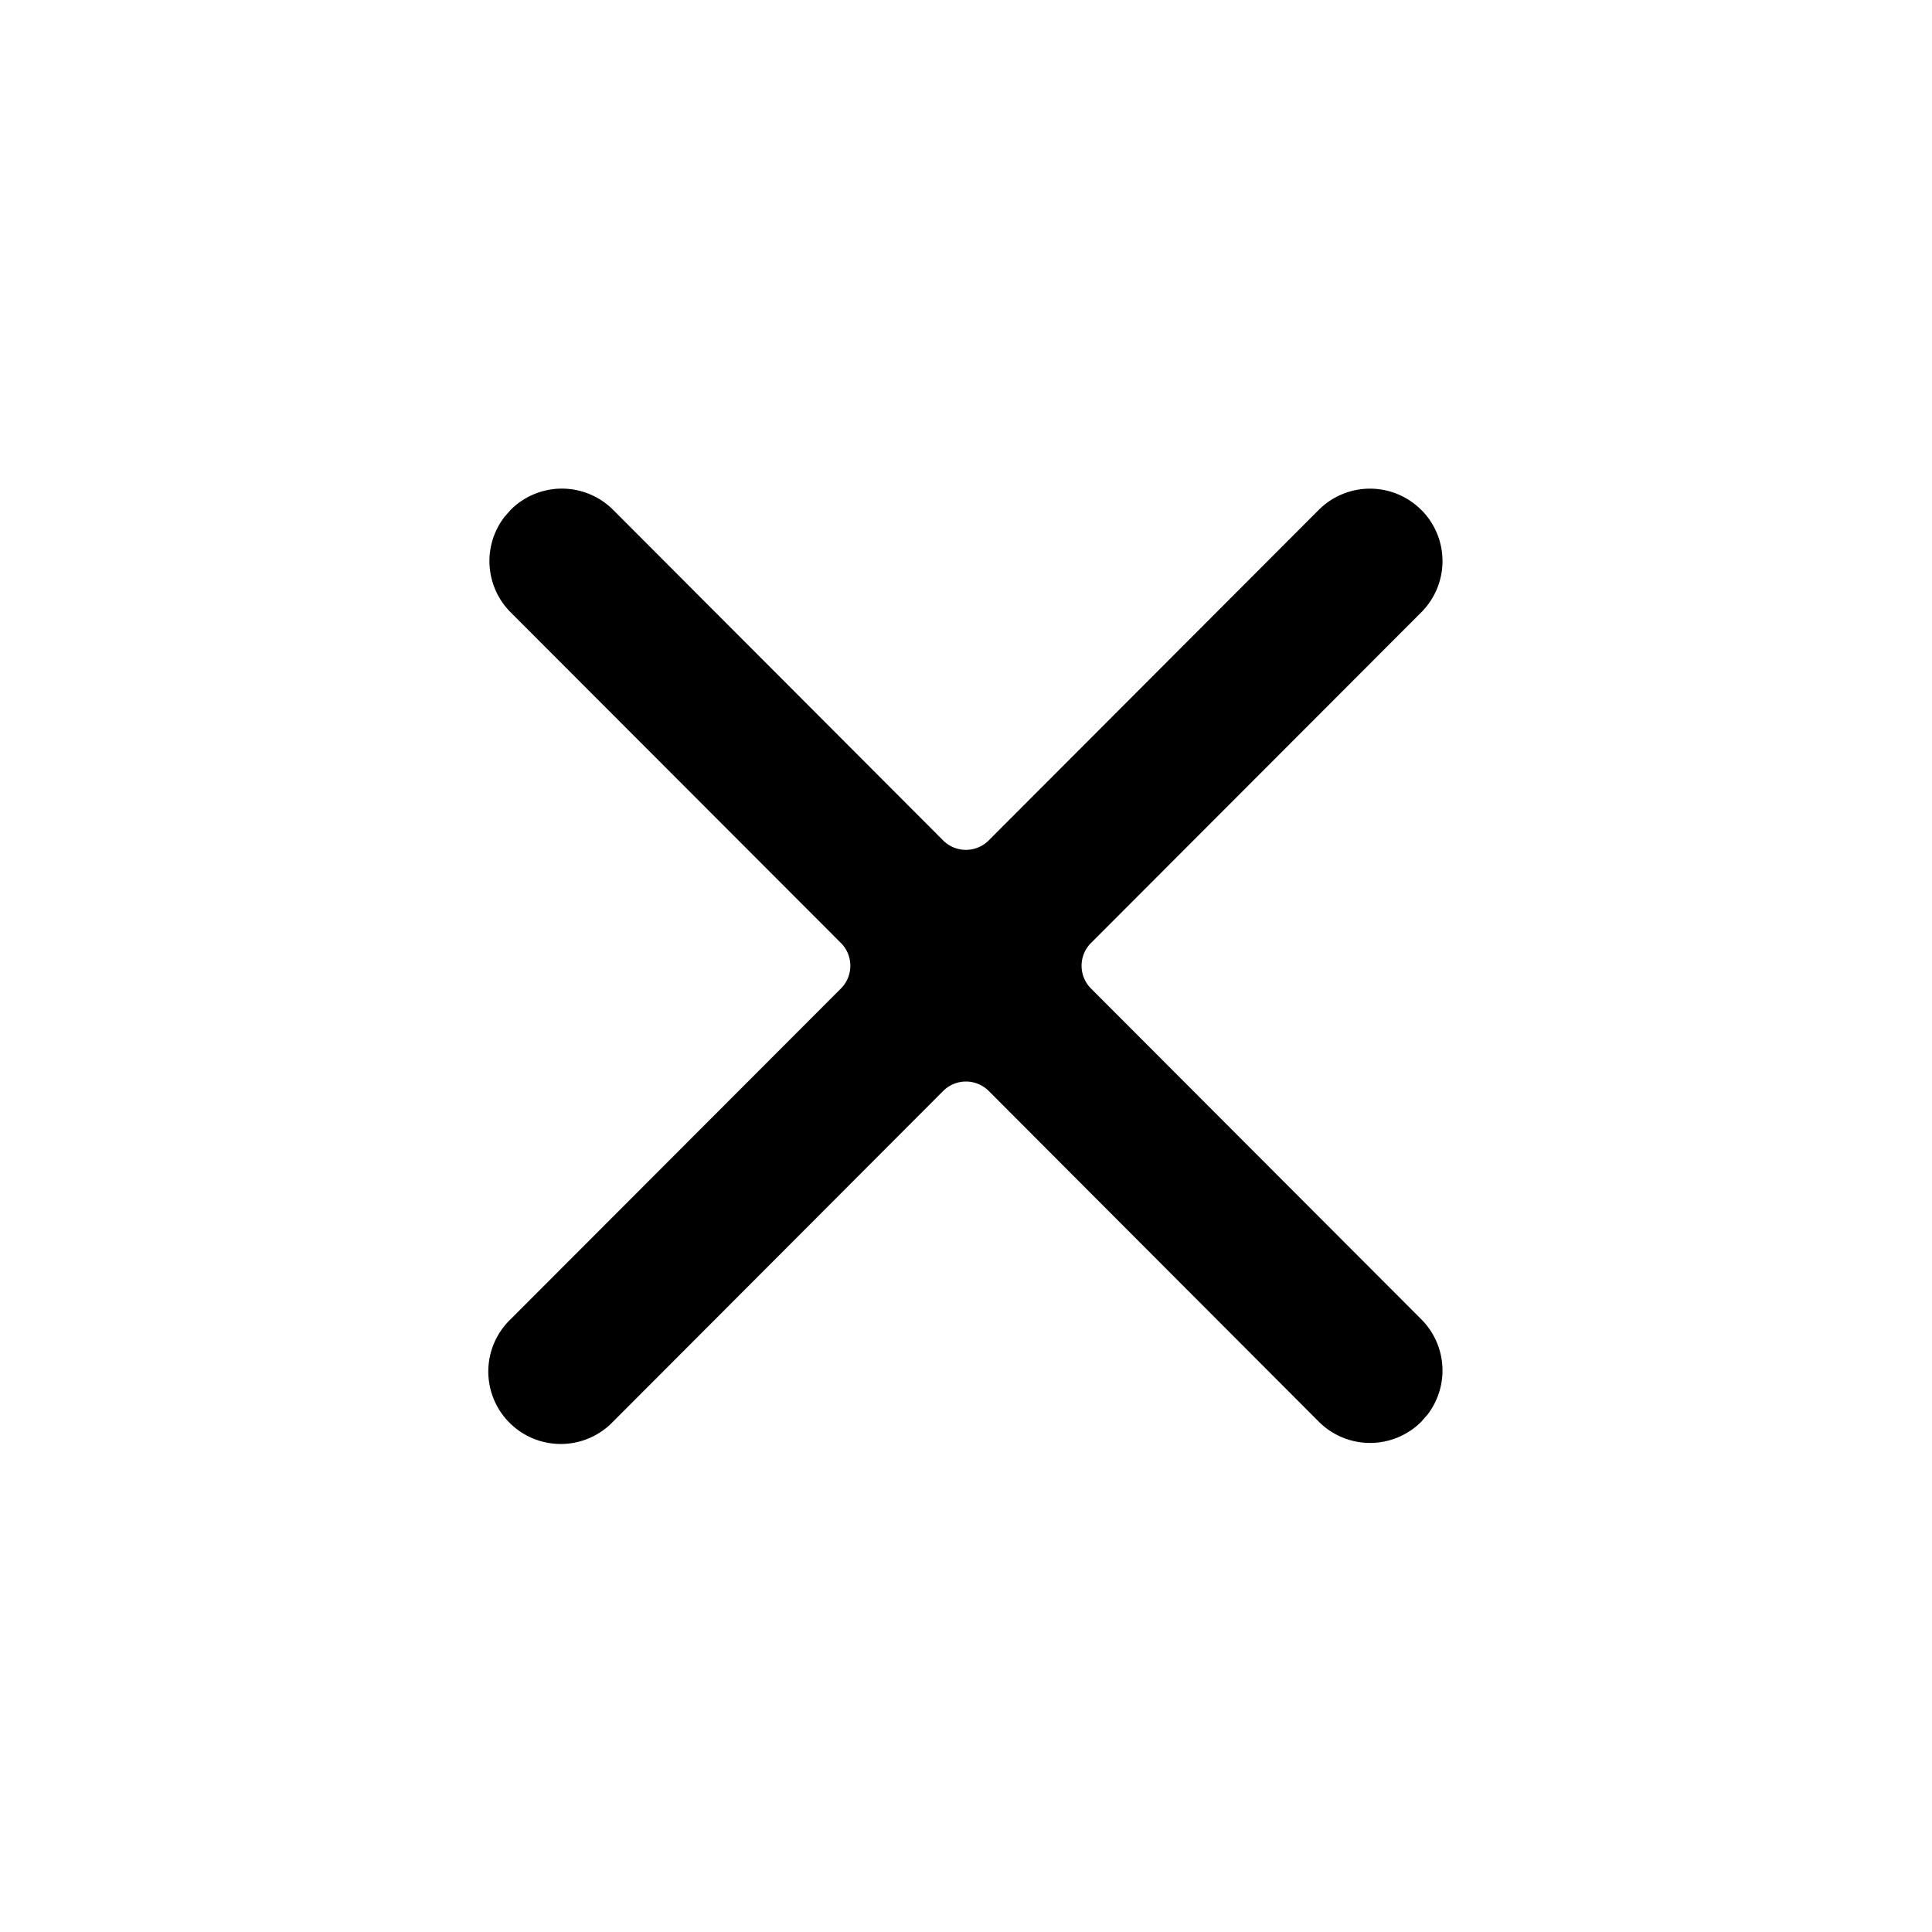 <?xml version="1.0" encoding="iso-8859-1"?>
<!-- Generator: Adobe Illustrator 16.0.0, SVG Export Plug-In . SVG Version: 6.00 Build 0)  -->
<!DOCTYPE svg PUBLIC "-//W3C//DTD SVG 1.1//EN" "http://www.w3.org/Graphics/SVG/1.1/DTD/svg11.dtd">
<svg version="1.1" id="Capa_1" xmlns="http://www.w3.org/2000/svg" xmlns:xlink="http://www.w3.org/1999/xlink" 
    viewBox="0 0 24 24" preserveAspectRatio="xMidYMid meet">
    <path d="M17.655 6.333a.9.9 0 01.001 1.273l-4.103 4.108a.4.4 0 000 .566l4.103 4.109a.9.9 0 01.08 1.18l-.08.092a.9.9 0 01-1.273 0l-4.1-4.108a.4.4 0 00-.567 0l-4.1 4.107a.9.9 0 11-1.273-1.272l4.103-4.108a.4.4 0 000-.566L6.343 7.606a.9.9 0 01-.08-1.18l.081-.093a.9.9 0 011.273.001l4.099 4.106a.4.4 0 00.566 0l4.1-4.106a.9.9 0 011.273 0z">
    </path>
</svg>